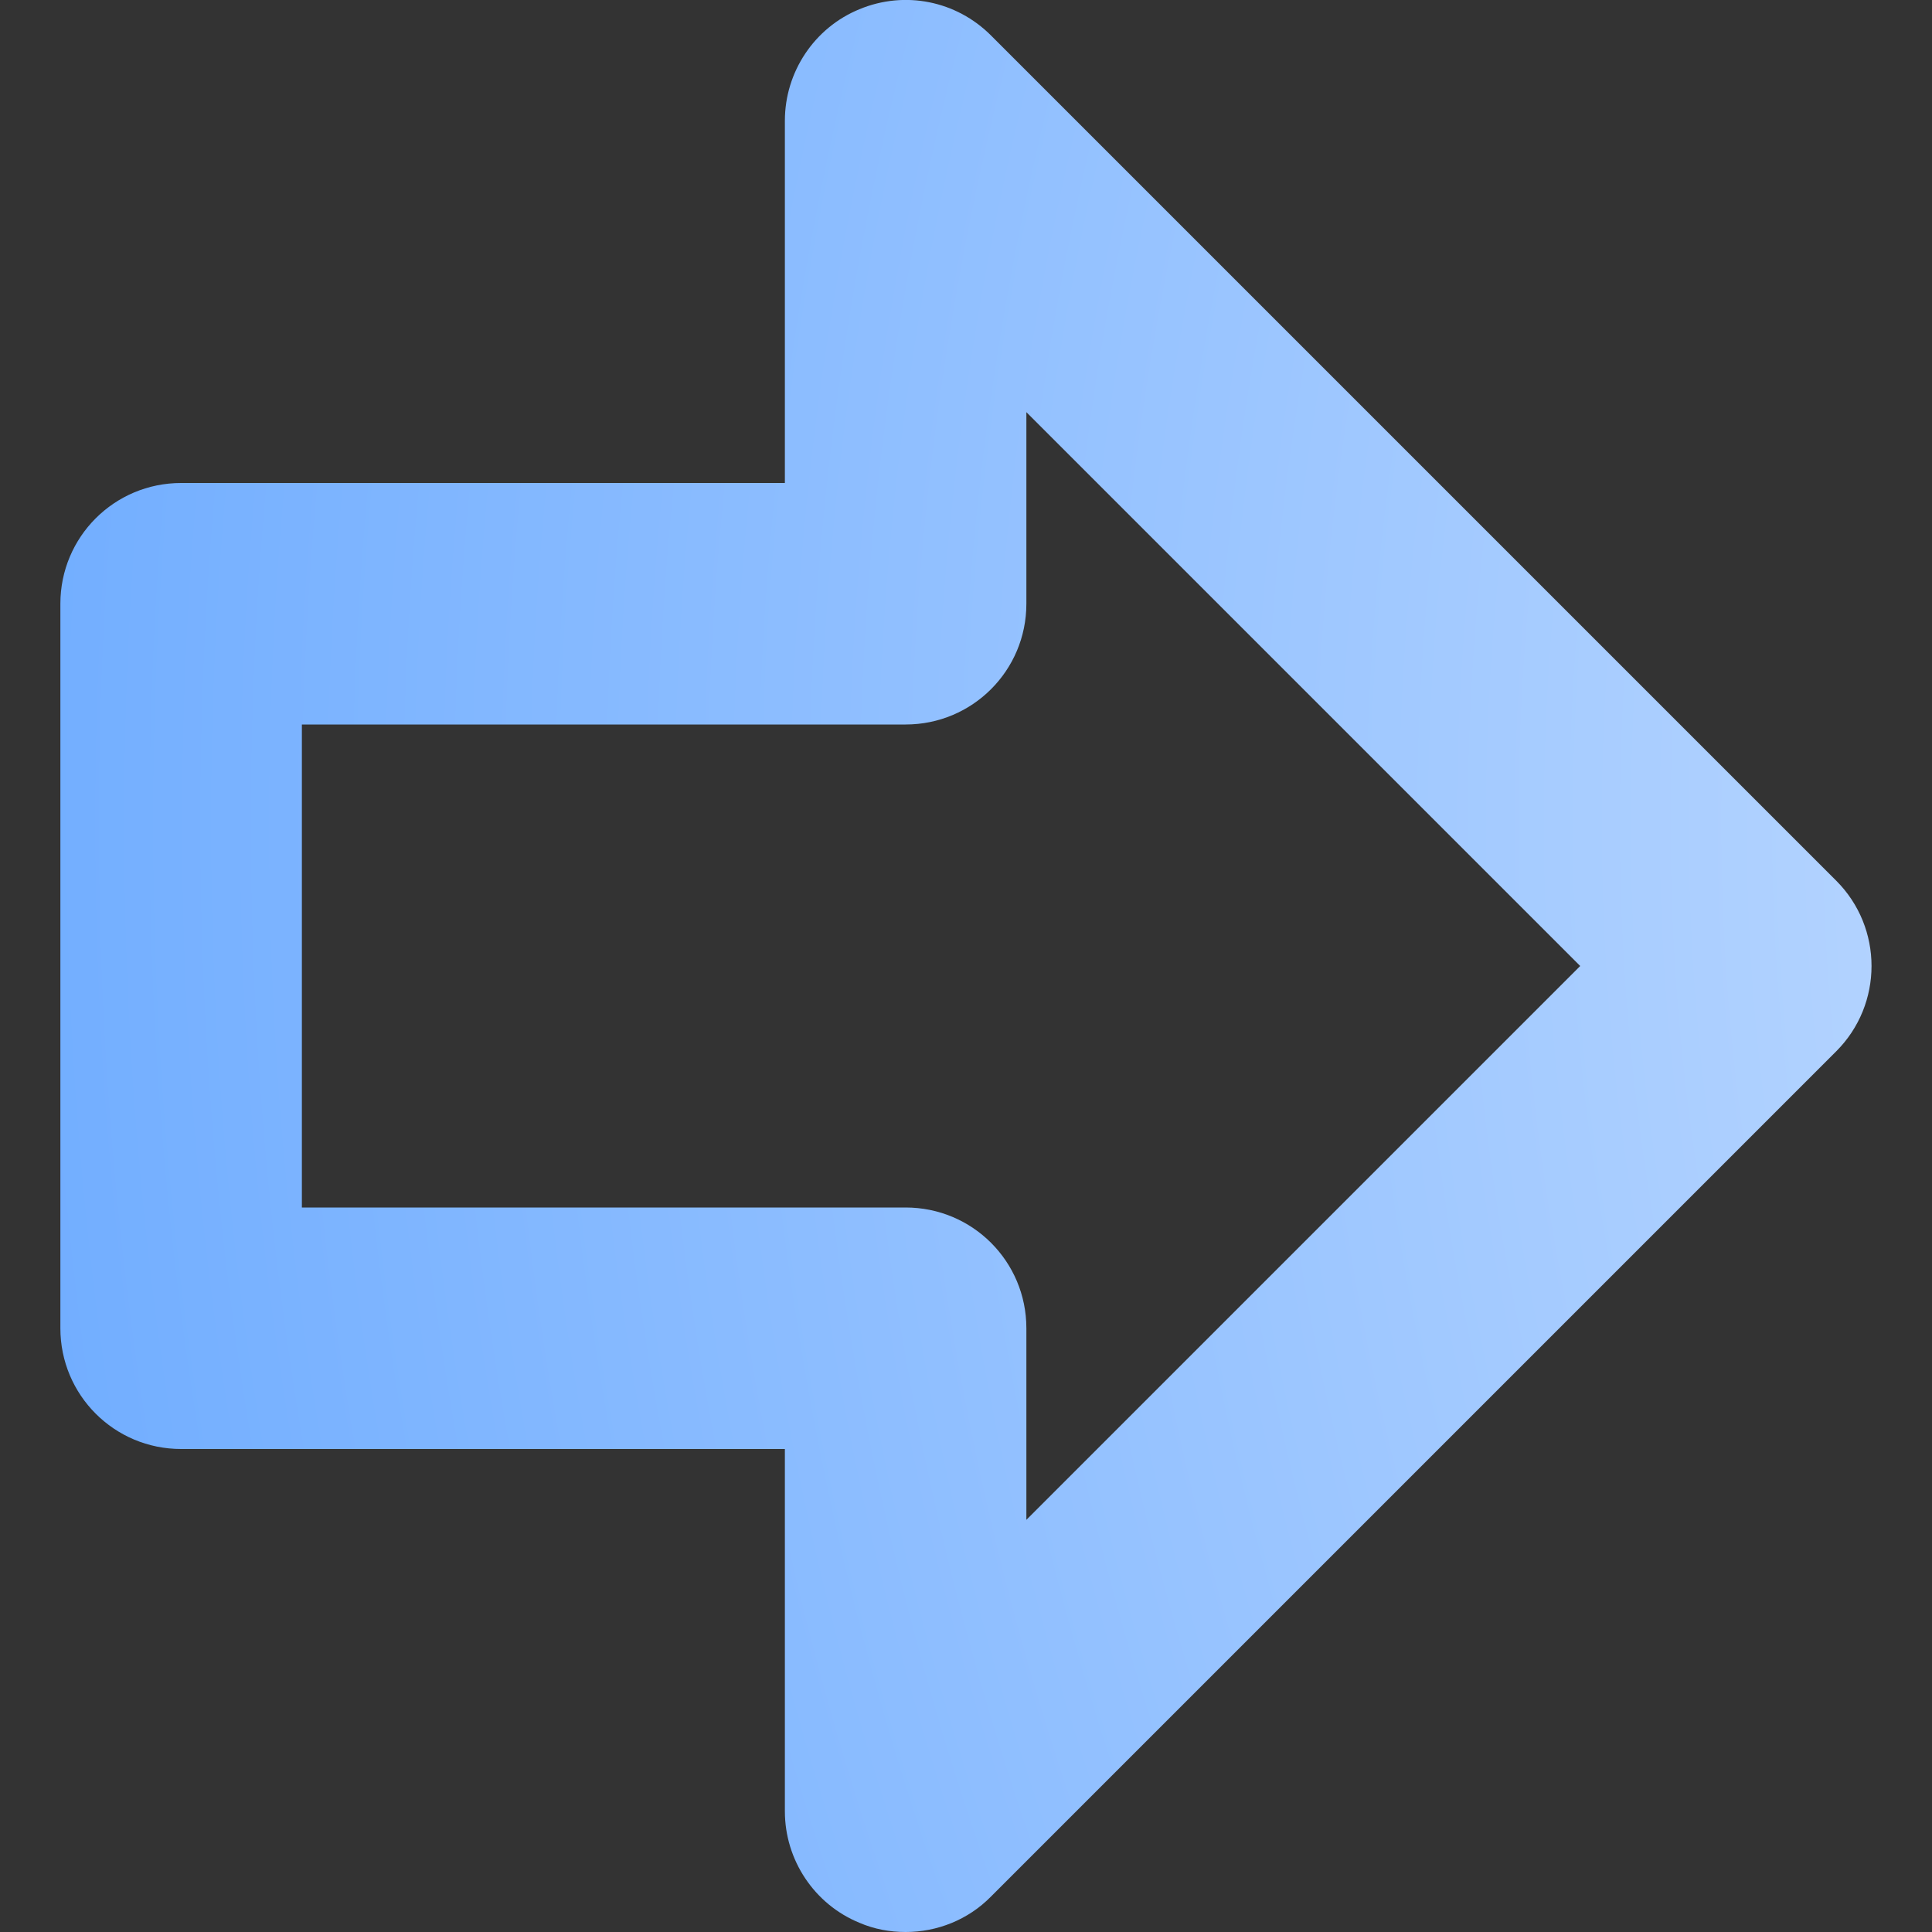 <?xml version="1.0" encoding="utf-8"?>
<!-- Generator: Adobe Illustrator 27.9.6, SVG Export Plug-In . SVG Version: 9.03 Build 54986)  -->
<svg version="1.1" id="katman_1" xmlns="http://www.w3.org/2000/svg" xmlns:xlink="http://www.w3.org/1999/xlink" x="0px" y="0px"
	 viewBox="0 0 48 48" style="enable-background:new 0 0 48 48;" xml:space="preserve">
<rect x="0" y="0" width="48" height="48" fill="#333333" stroke="none"/>
<style type="text/css">
	.st0{fill:url(#SVGID_1_);}
</style>
<g>
	
		<radialGradient id="SVGID_1_" cx="-743.194" cy="20.447" r="156.978" gradientTransform="matrix(-1 0 0 1 -644.671 0)" gradientUnits="userSpaceOnUse">
		<stop  offset="0" style="stop-color:#FFFFFF"/>
		<stop  offset="0.271" style="stop-color:#BFDAFF"/>
		<stop  offset="0.624" style="stop-color:#72AEFF"/>
		<stop  offset="0.875" style="stop-color:#4293FF"/>
		<stop  offset="1" style="stop-color:#2F88FF"/>
	</radialGradient>
	<path class="st0" d="M21.35,47.77c-1.12-0.46-1.85-1.56-1.85-2.77v-9h-15c-1.66,0-3-1.34-3-3V15c0-1.66,1.34-3,3-3h15V3
		c0-1.21,0.73-2.31,1.85-2.77c1.13-0.47,2.41-0.21,3.27,0.65l21,21c1.17,1.17,1.17,3.07,0,4.24l-21,21C24.05,47.7,23.28,48,22.5,48
		C22.11,48,21.72,47.93,21.35,47.77z M25.5,10.24V15c0,1.66-1.34,3-3,3h-15v12h15c1.66,0,3,1.34,3,3v4.76L39.26,24L25.5,10.24z"/>
</g>
</svg>
